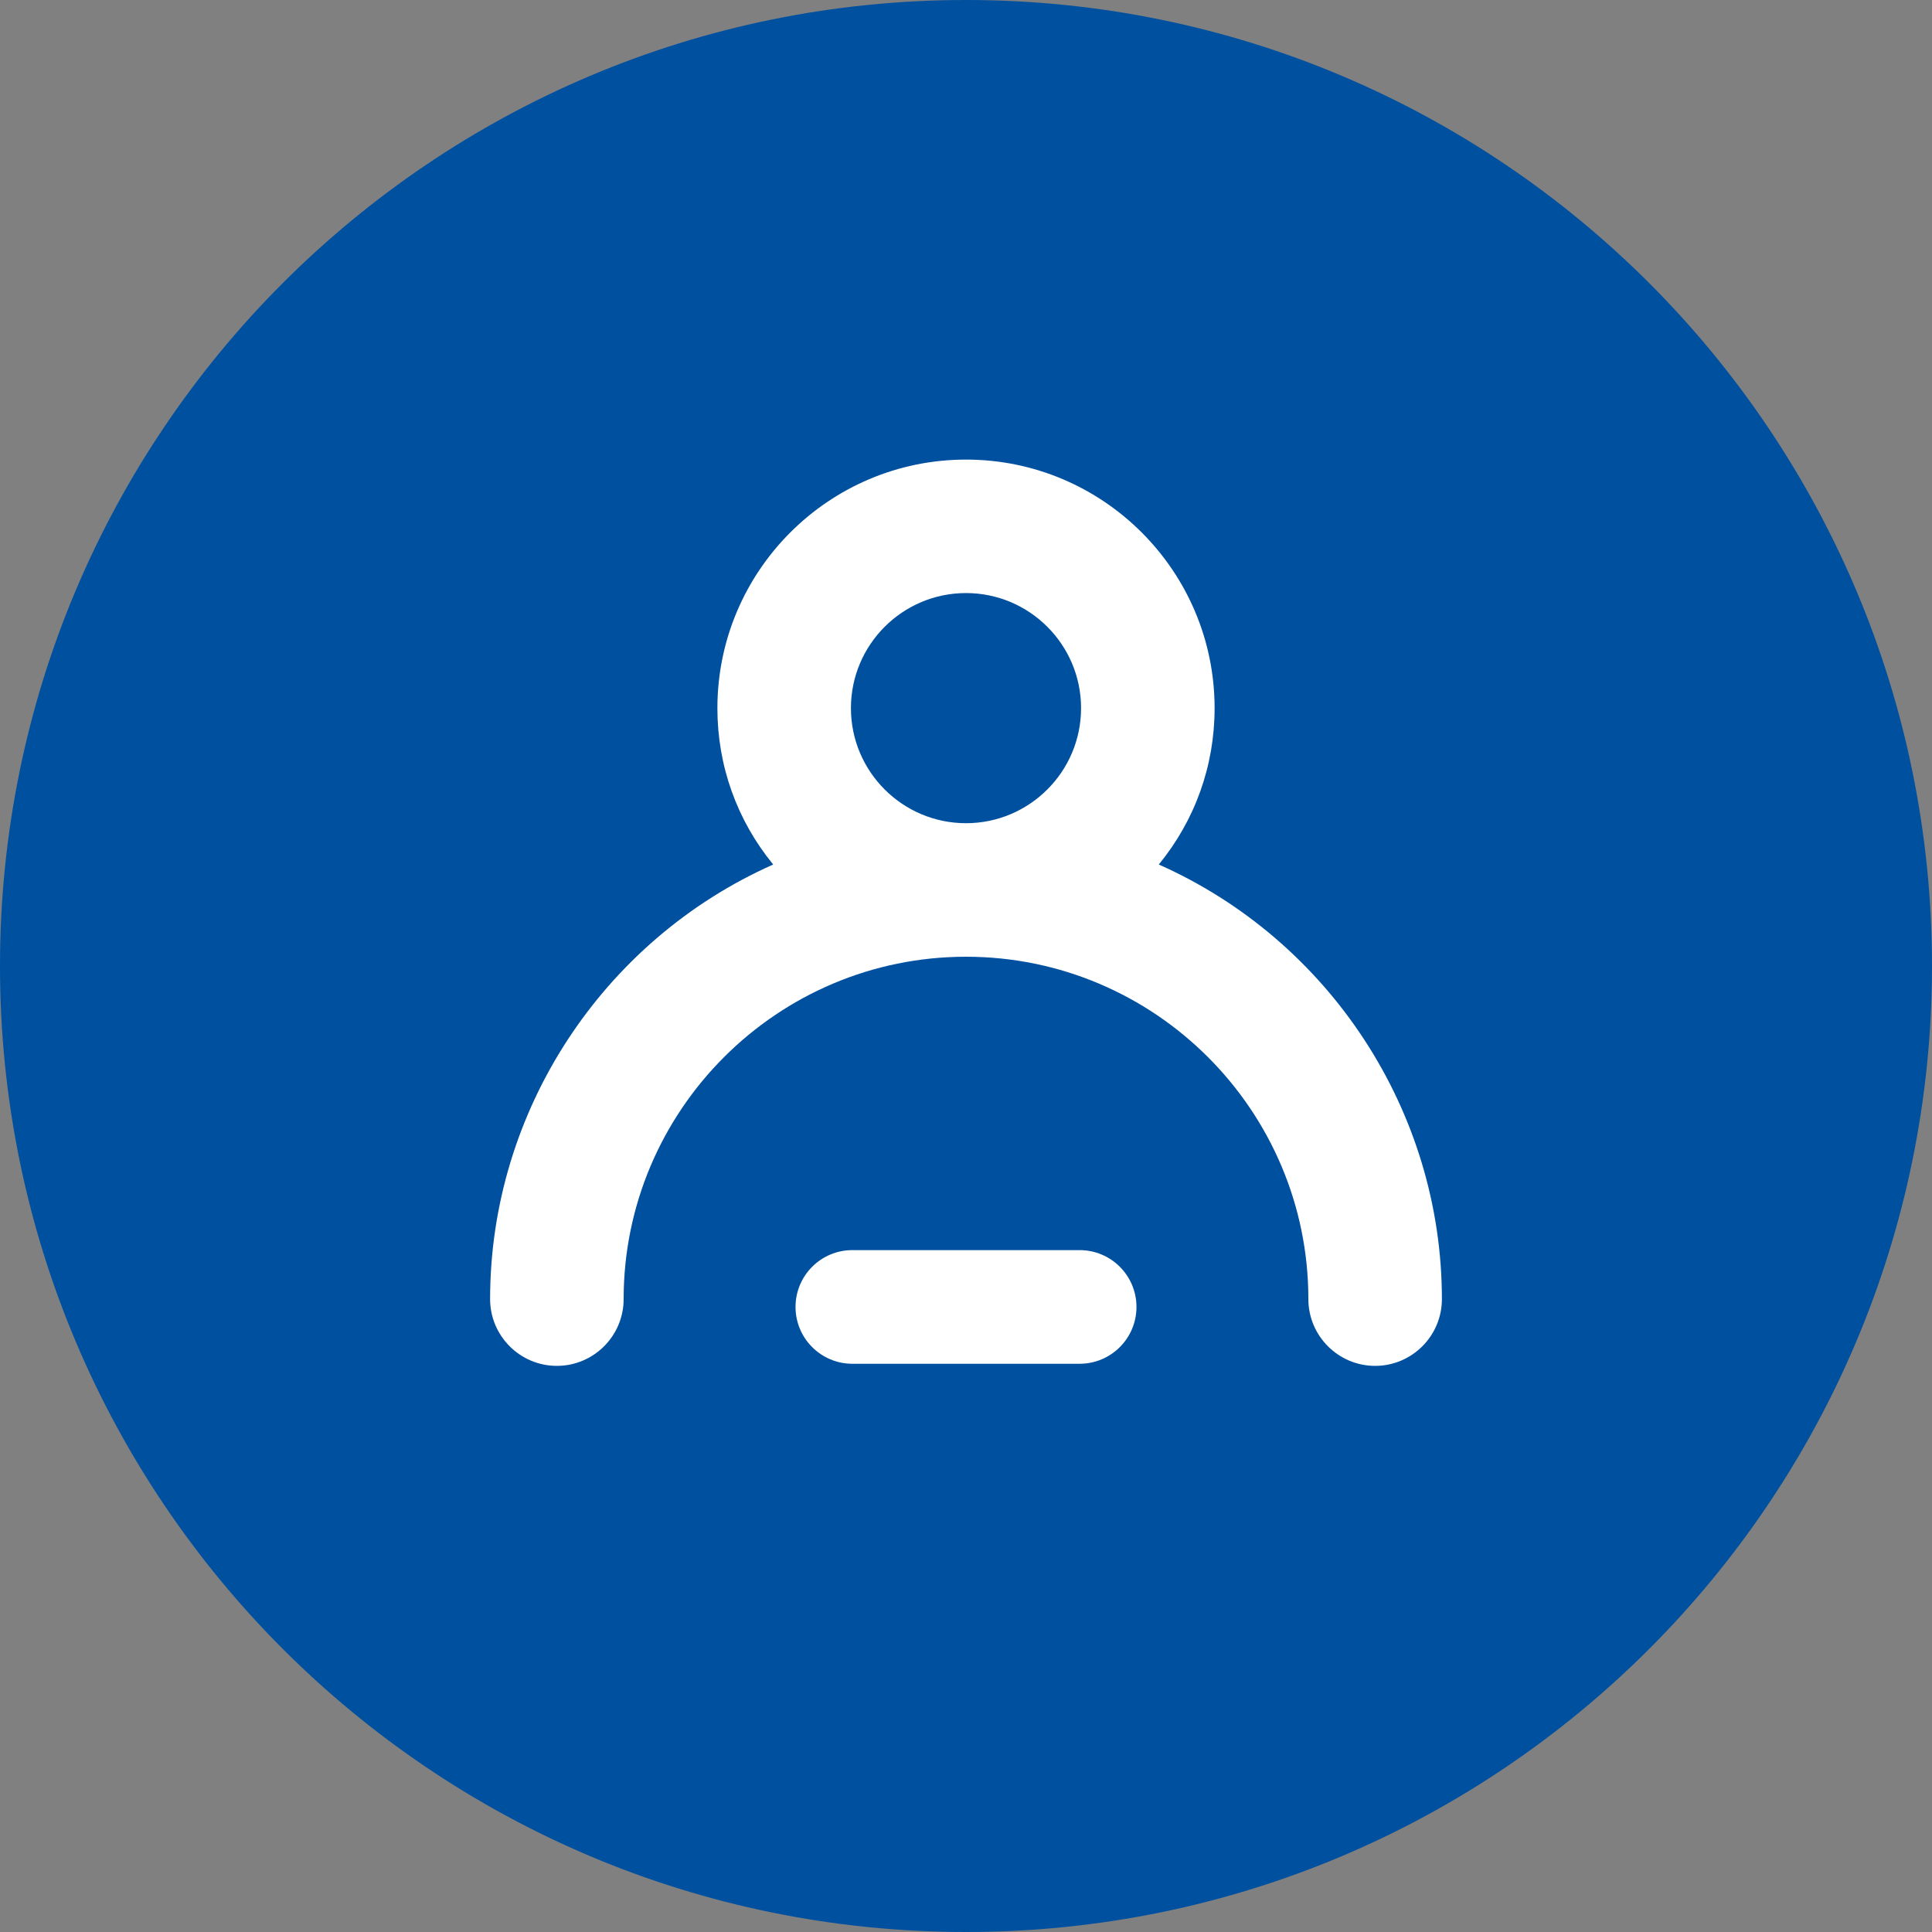 <?xml version="1.0" encoding="utf-8"?>
<!-- Generator: Adobe Illustrator 17.0.0, SVG Export Plug-In . SVG Version: 6.00 Build 0)  -->
<!DOCTYPE svg PUBLIC "-//W3C//DTD SVG 1.1//EN" "http://www.w3.org/Graphics/SVG/1.1/DTD/svg11.dtd">
<svg version="1.1" id="Livello_1" xmlns="http://www.w3.org/2000/svg" xmlns:xlink="http://www.w3.org/1999/xlink" x="0px" y="0px"
	 width="34px" height="34px" viewBox="0 0 34 34" enable-background="new 0 0 34 34" xml:space="preserve">
<rect x="0" y="0" width="34" height="34" fill="#808080" stroke="none"/>
<path fill-rule="evenodd" clip-rule="evenodd" fill="#0050a0" d="M17,0c9.389,0,17,7.611,17,17c0,9.389-7.611,17-17,17
	C7.611,34,0,26.389,0,17C0,7.611,7.611,0,17,0z"/>
<path fill-rule="evenodd" clip-rule="evenodd" fill="#0050a0" d="M17,3c7.732,0,14,6.268,14,14c0,7.732-6.268,14-14,14
	S3,24.732,3,17C3,9.268,9.268,3,17,3z"/>
<g>
	<path fill-rule="evenodd" clip-rule="evenodd" fill="#FFFFFF" d="M20.393,15.214c0.637-0.778,0.982-1.737,0.982-2.751
		c0-2.413-1.962-4.375-4.375-4.375s-4.375,1.962-4.375,4.375c0,1.015,0.345,1.974,0.982,2.751c-3.001,1.333-4.982,4.34-4.982,7.648
		c0,0.648,0.527,1.175,1.175,1.175s1.175-0.527,1.175-1.175c0-3.322,2.703-6.025,6.025-6.025s6.025,2.703,6.025,6.025
		c0,0.648,0.527,1.175,1.175,1.175s1.175-0.527,1.175-1.175C25.375,19.554,23.394,16.547,20.393,15.214z M17,14.487
		c-1.117,0-2.025-0.908-2.025-2.025s0.908-2.025,2.025-2.025s2.025,0.908,2.025,2.025S18.117,14.487,17,14.487z"/>
	<path fill-rule="evenodd" clip-rule="evenodd" fill="#FFFFFF" d="M19,22h-4c-0.552,0-1,0.448-1,1s0.448,1,1,1h4
		c0.552,0,1-0.448,1-1S19.552,22,19,22z"/>
</g>
</svg>
